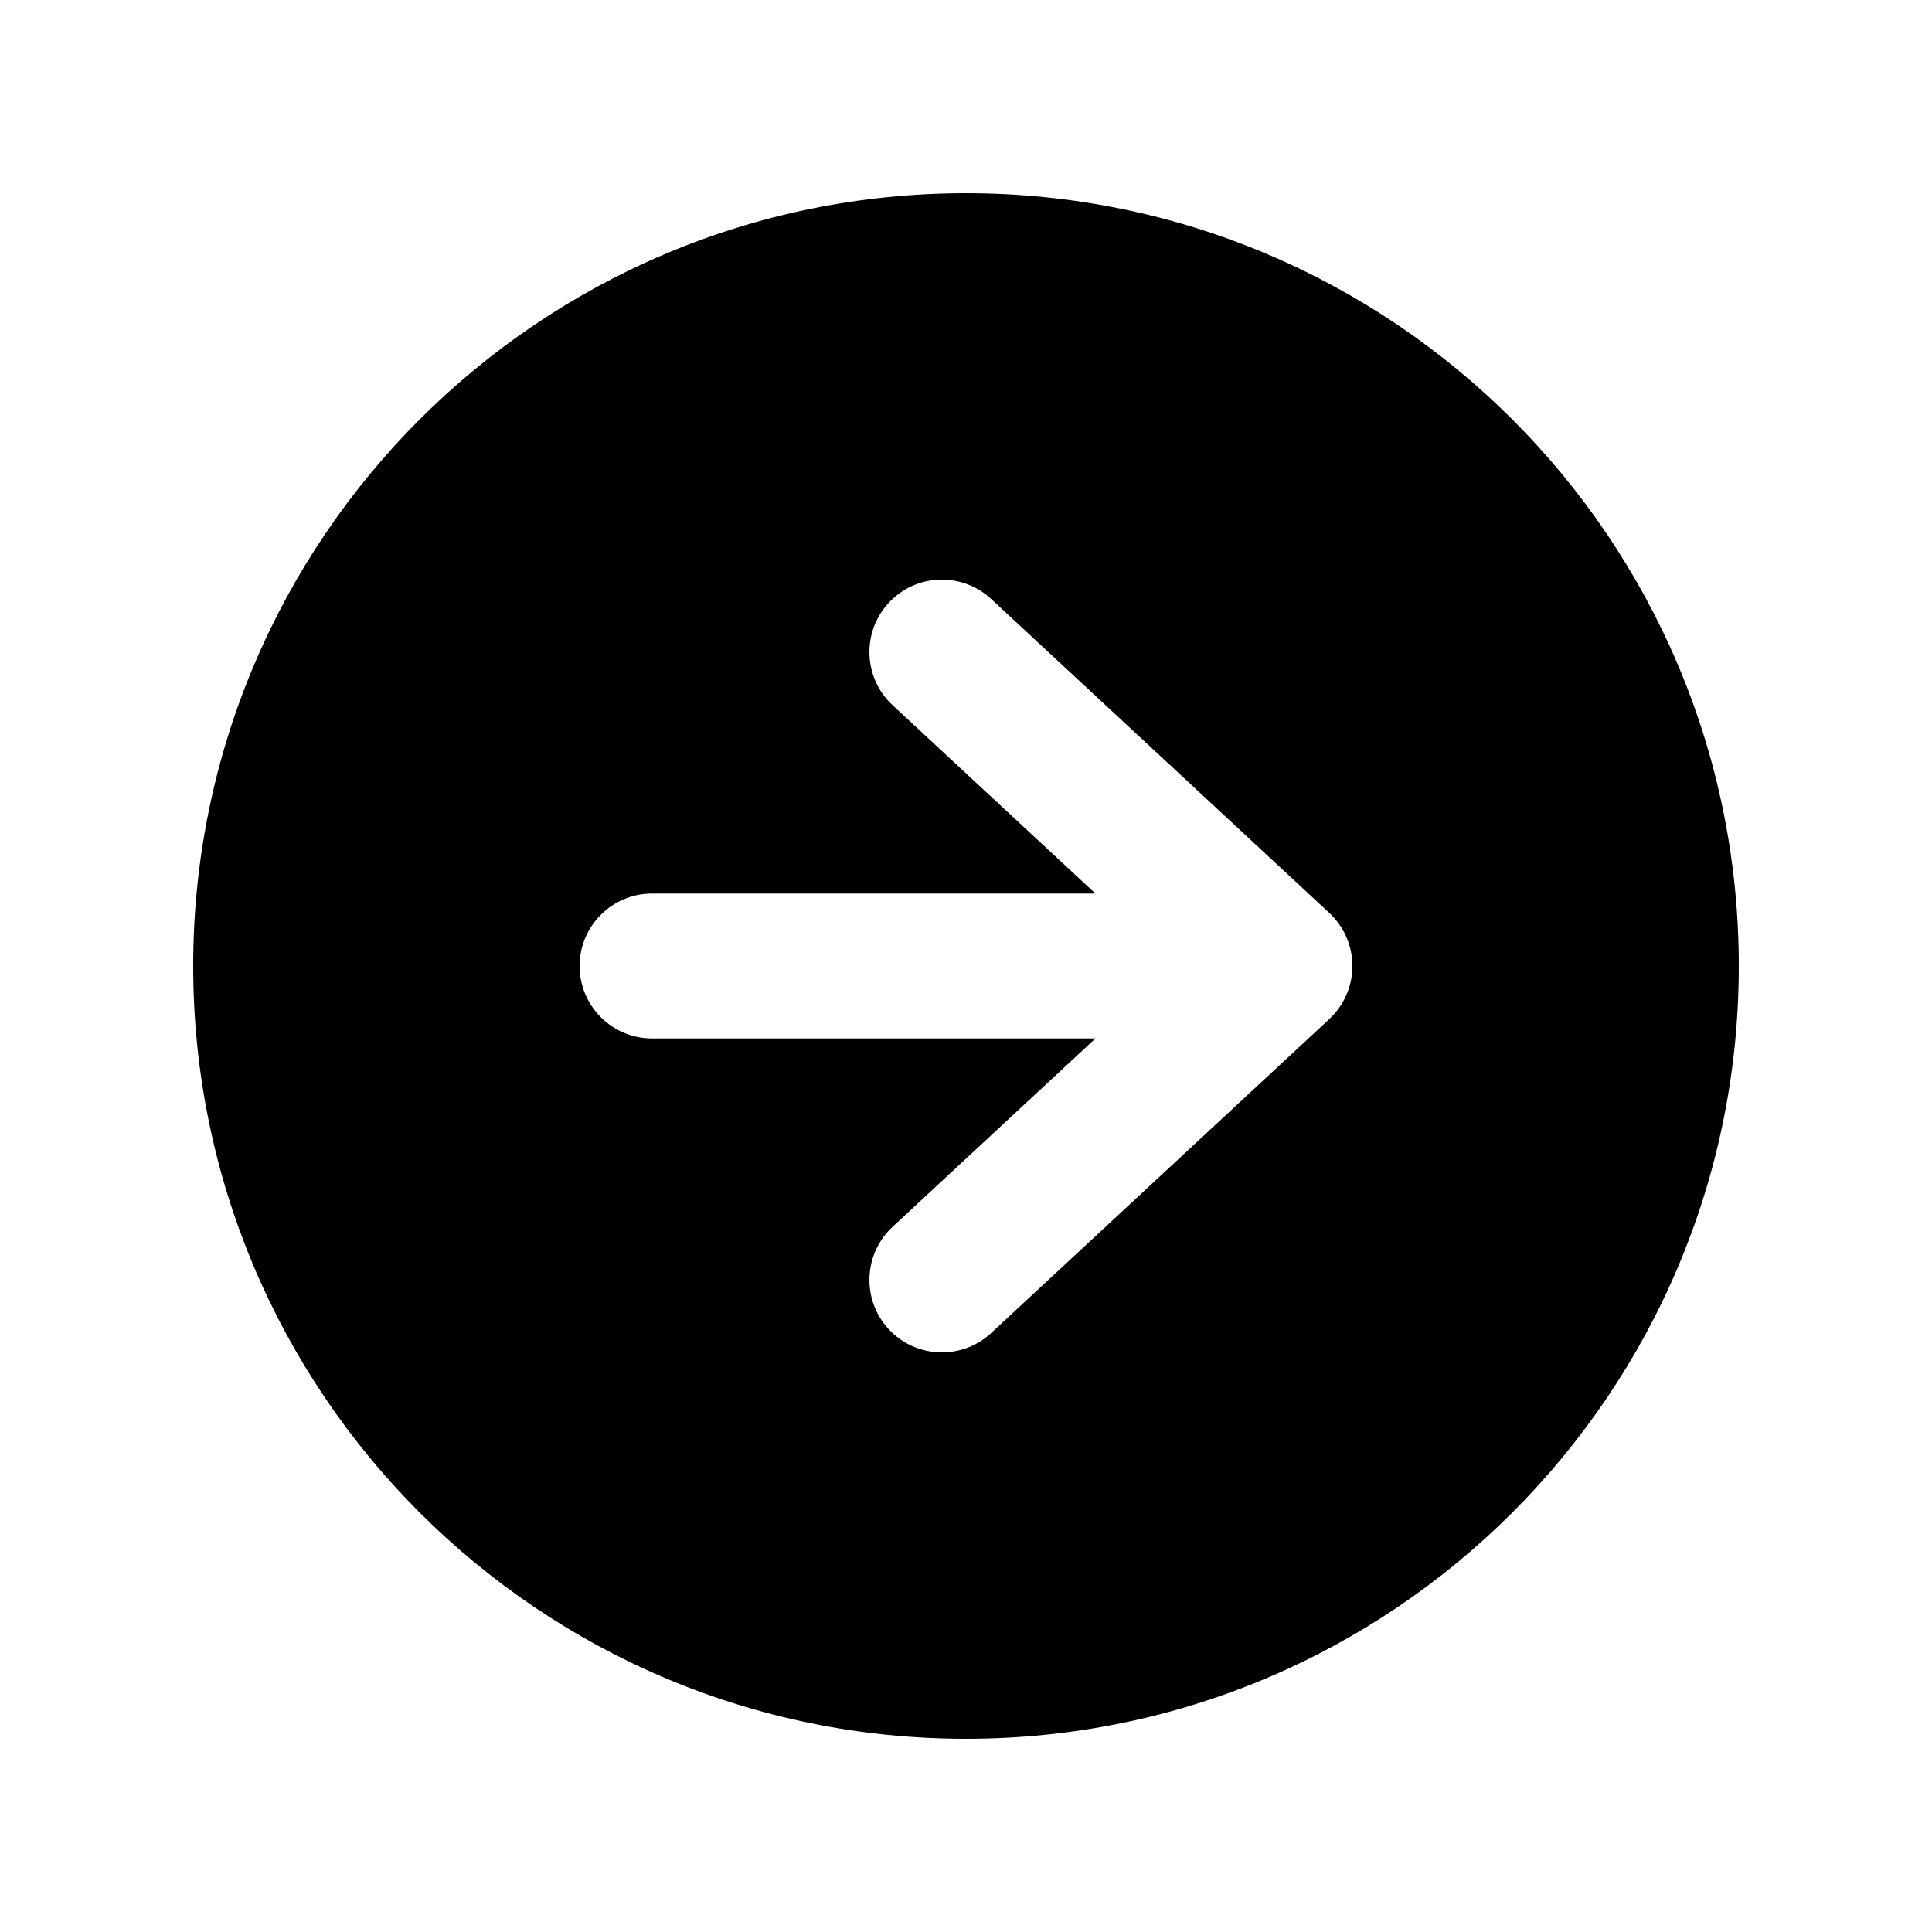 <svg width="20" height="20" viewBox="0 0 20 20" fill="none" xmlns="http://www.w3.org/2000/svg">
<path fill-rule="evenodd" clip-rule="evenodd" d="M10 18C14.418 18 18 14.418 18 10C18 5.582 14.418 2 10 2C5.582 2 2 5.582 2 10C2 14.418 5.582 18 10 18ZM6.75 9.25C6.336 9.25 6 9.586 6 10C6 10.414 6.336 10.75 6.75 10.75H11.34L9.24 12.7C8.936 12.982 8.919 13.457 9.2 13.76C9.482 14.064 9.957 14.081 10.26 13.8L13.76 10.55C13.913 10.408 14 10.209 14 10C14 9.791 13.913 9.592 13.76 9.45L10.26 6.2C9.957 5.919 9.482 5.936 9.2 6.24C8.919 6.543 8.936 7.018 9.24 7.3L11.34 9.25H6.75Z" fill="currentColor"/>
</svg>
